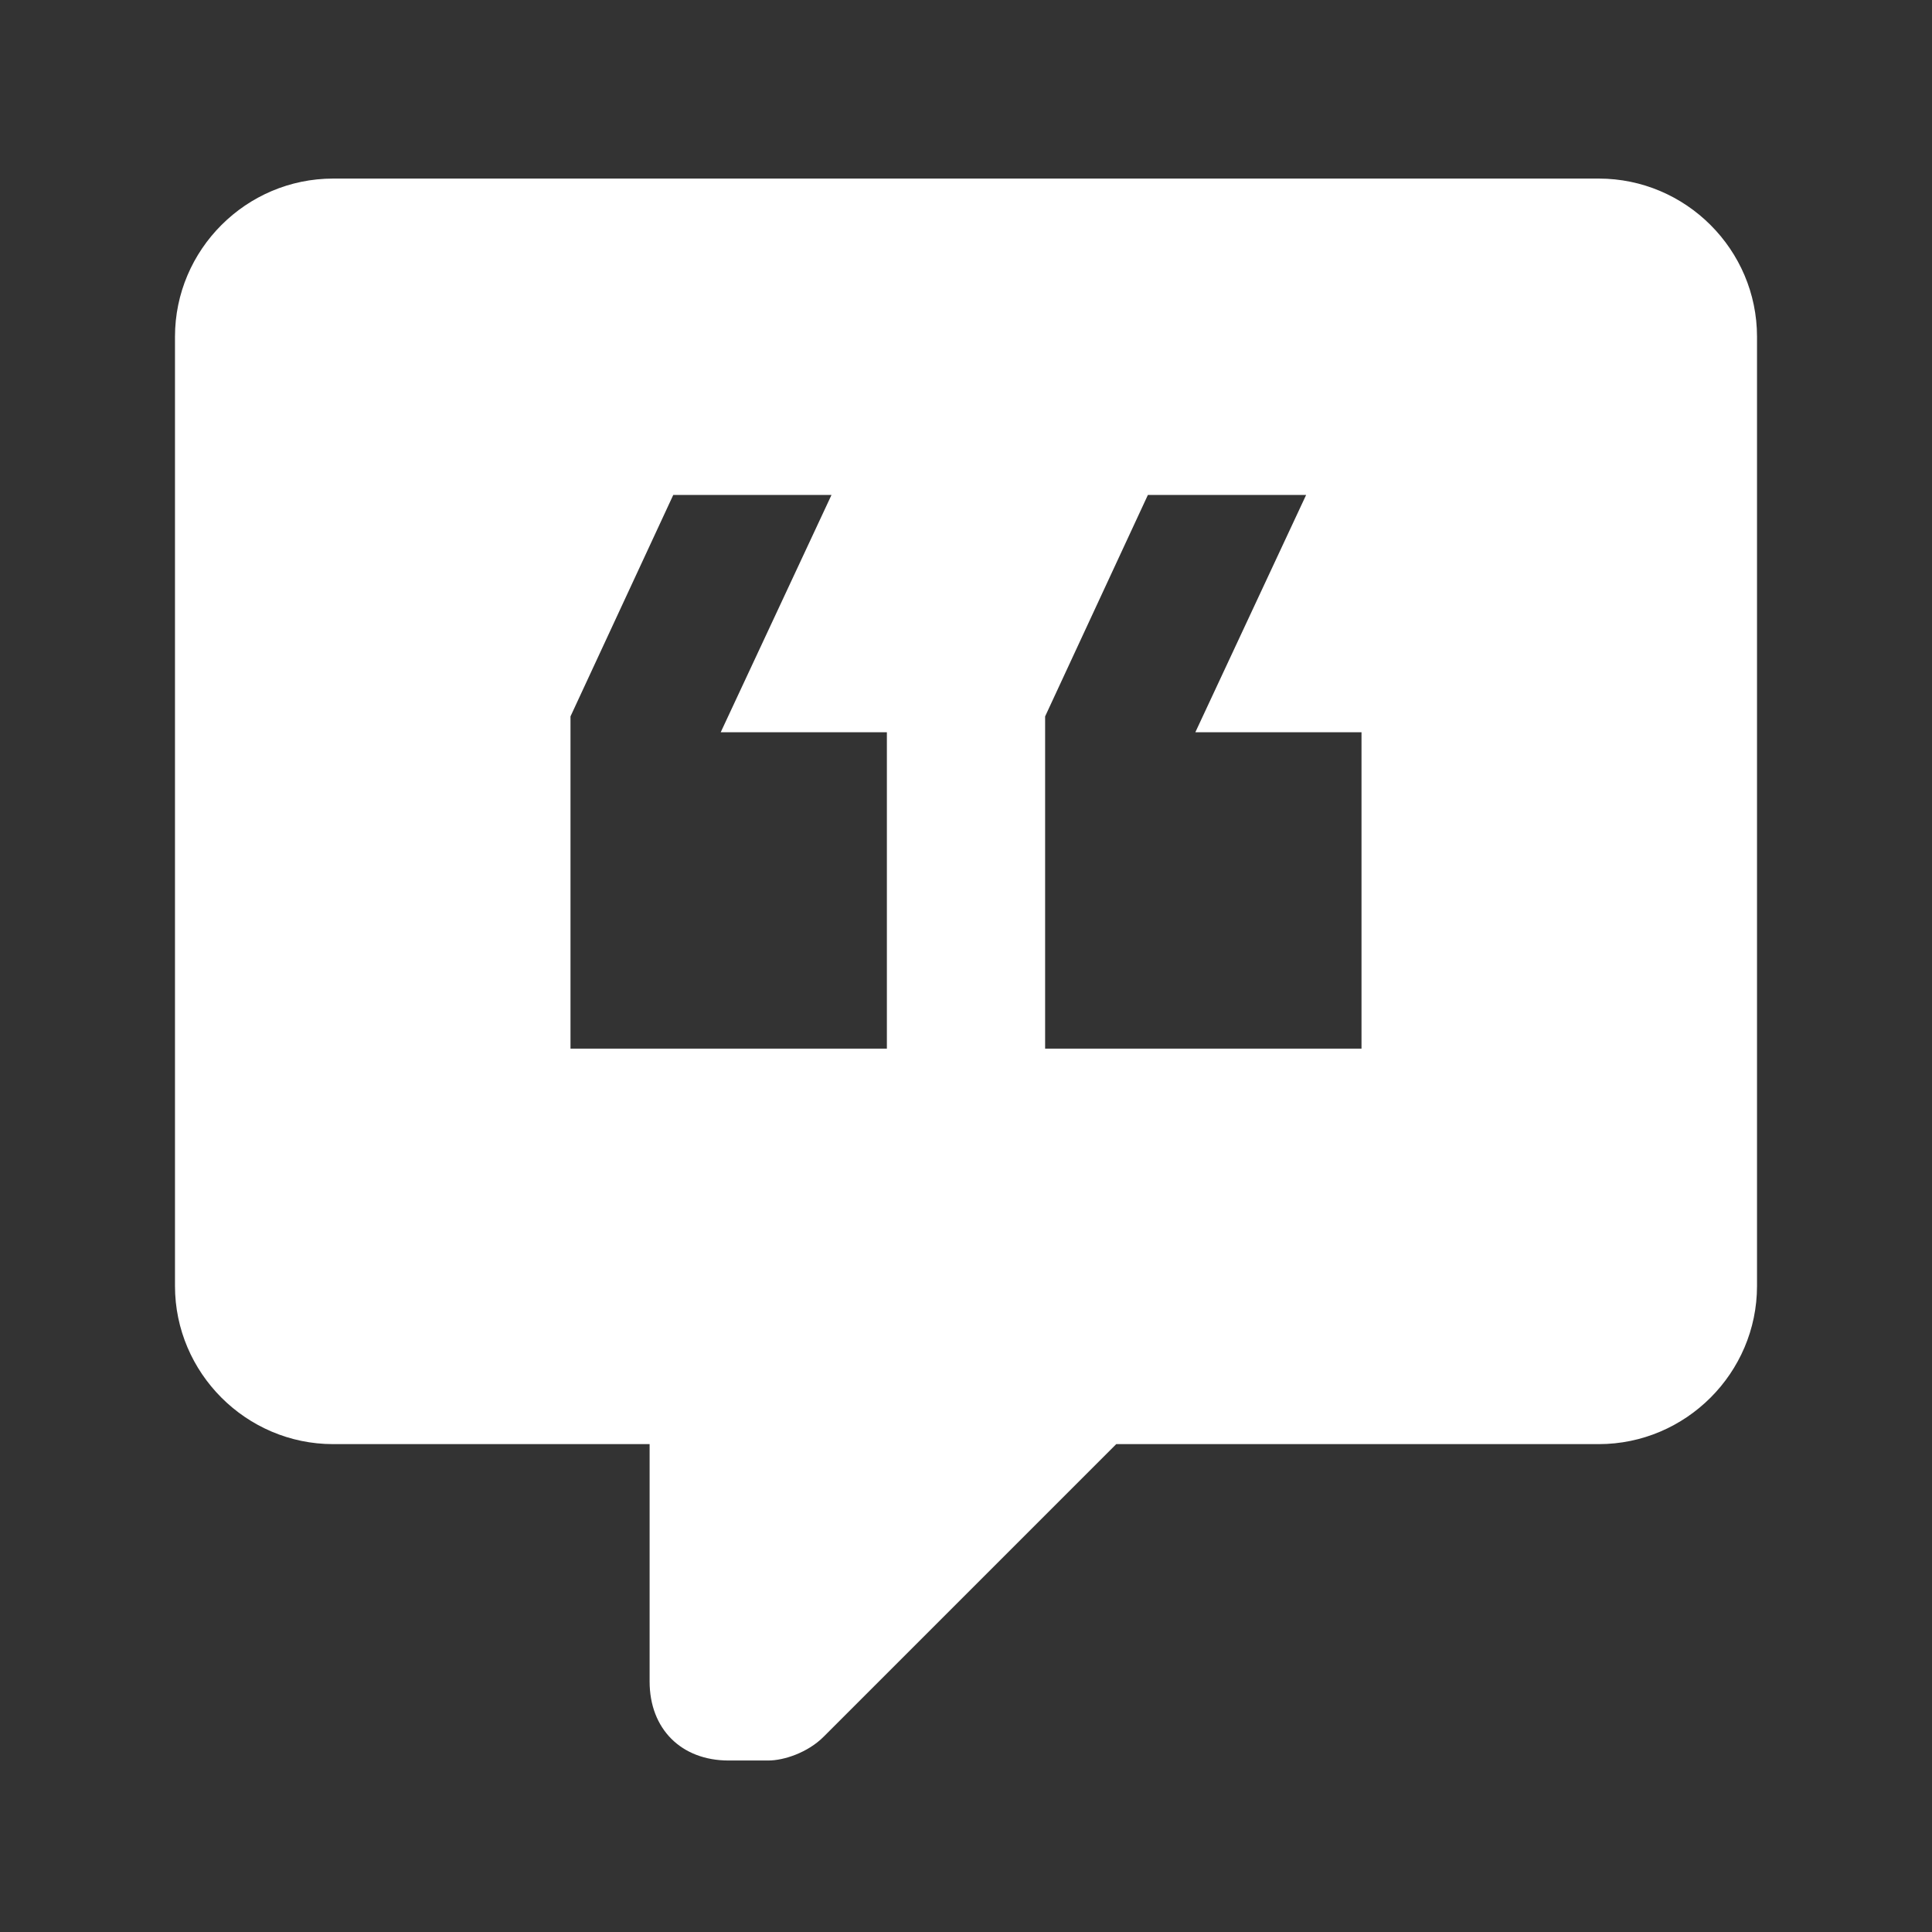 <svg width="21" height="21" viewBox="0 0 21 21" fill="none" xmlns="http://www.w3.org/2000/svg">
<rect x="0" y="0" width="21" height="21" fill="#333333" stroke="none"/>
<path d="M17.378 1.941H3.621C2.676 1.941 1.902 2.714 1.902 3.66V13.978C1.902 14.923 2.676 15.697 3.621 15.697H7.061V18.277C7.061 18.792 7.404 19.136 7.92 19.136H8.35C8.522 19.136 8.78 19.05 8.952 18.878L12.133 15.697H17.378C18.324 15.697 19.098 14.923 19.098 13.978V3.66C19.098 2.714 18.324 1.941 17.378 1.941ZM9.64 11.398H6.201V7.787L7.318 5.38H9.038L7.834 7.959H9.64V11.398ZM14.799 11.398H11.36V7.787L12.477 5.38H14.197L12.993 7.959H14.799V11.398Z" fill="white"/>
</svg>
